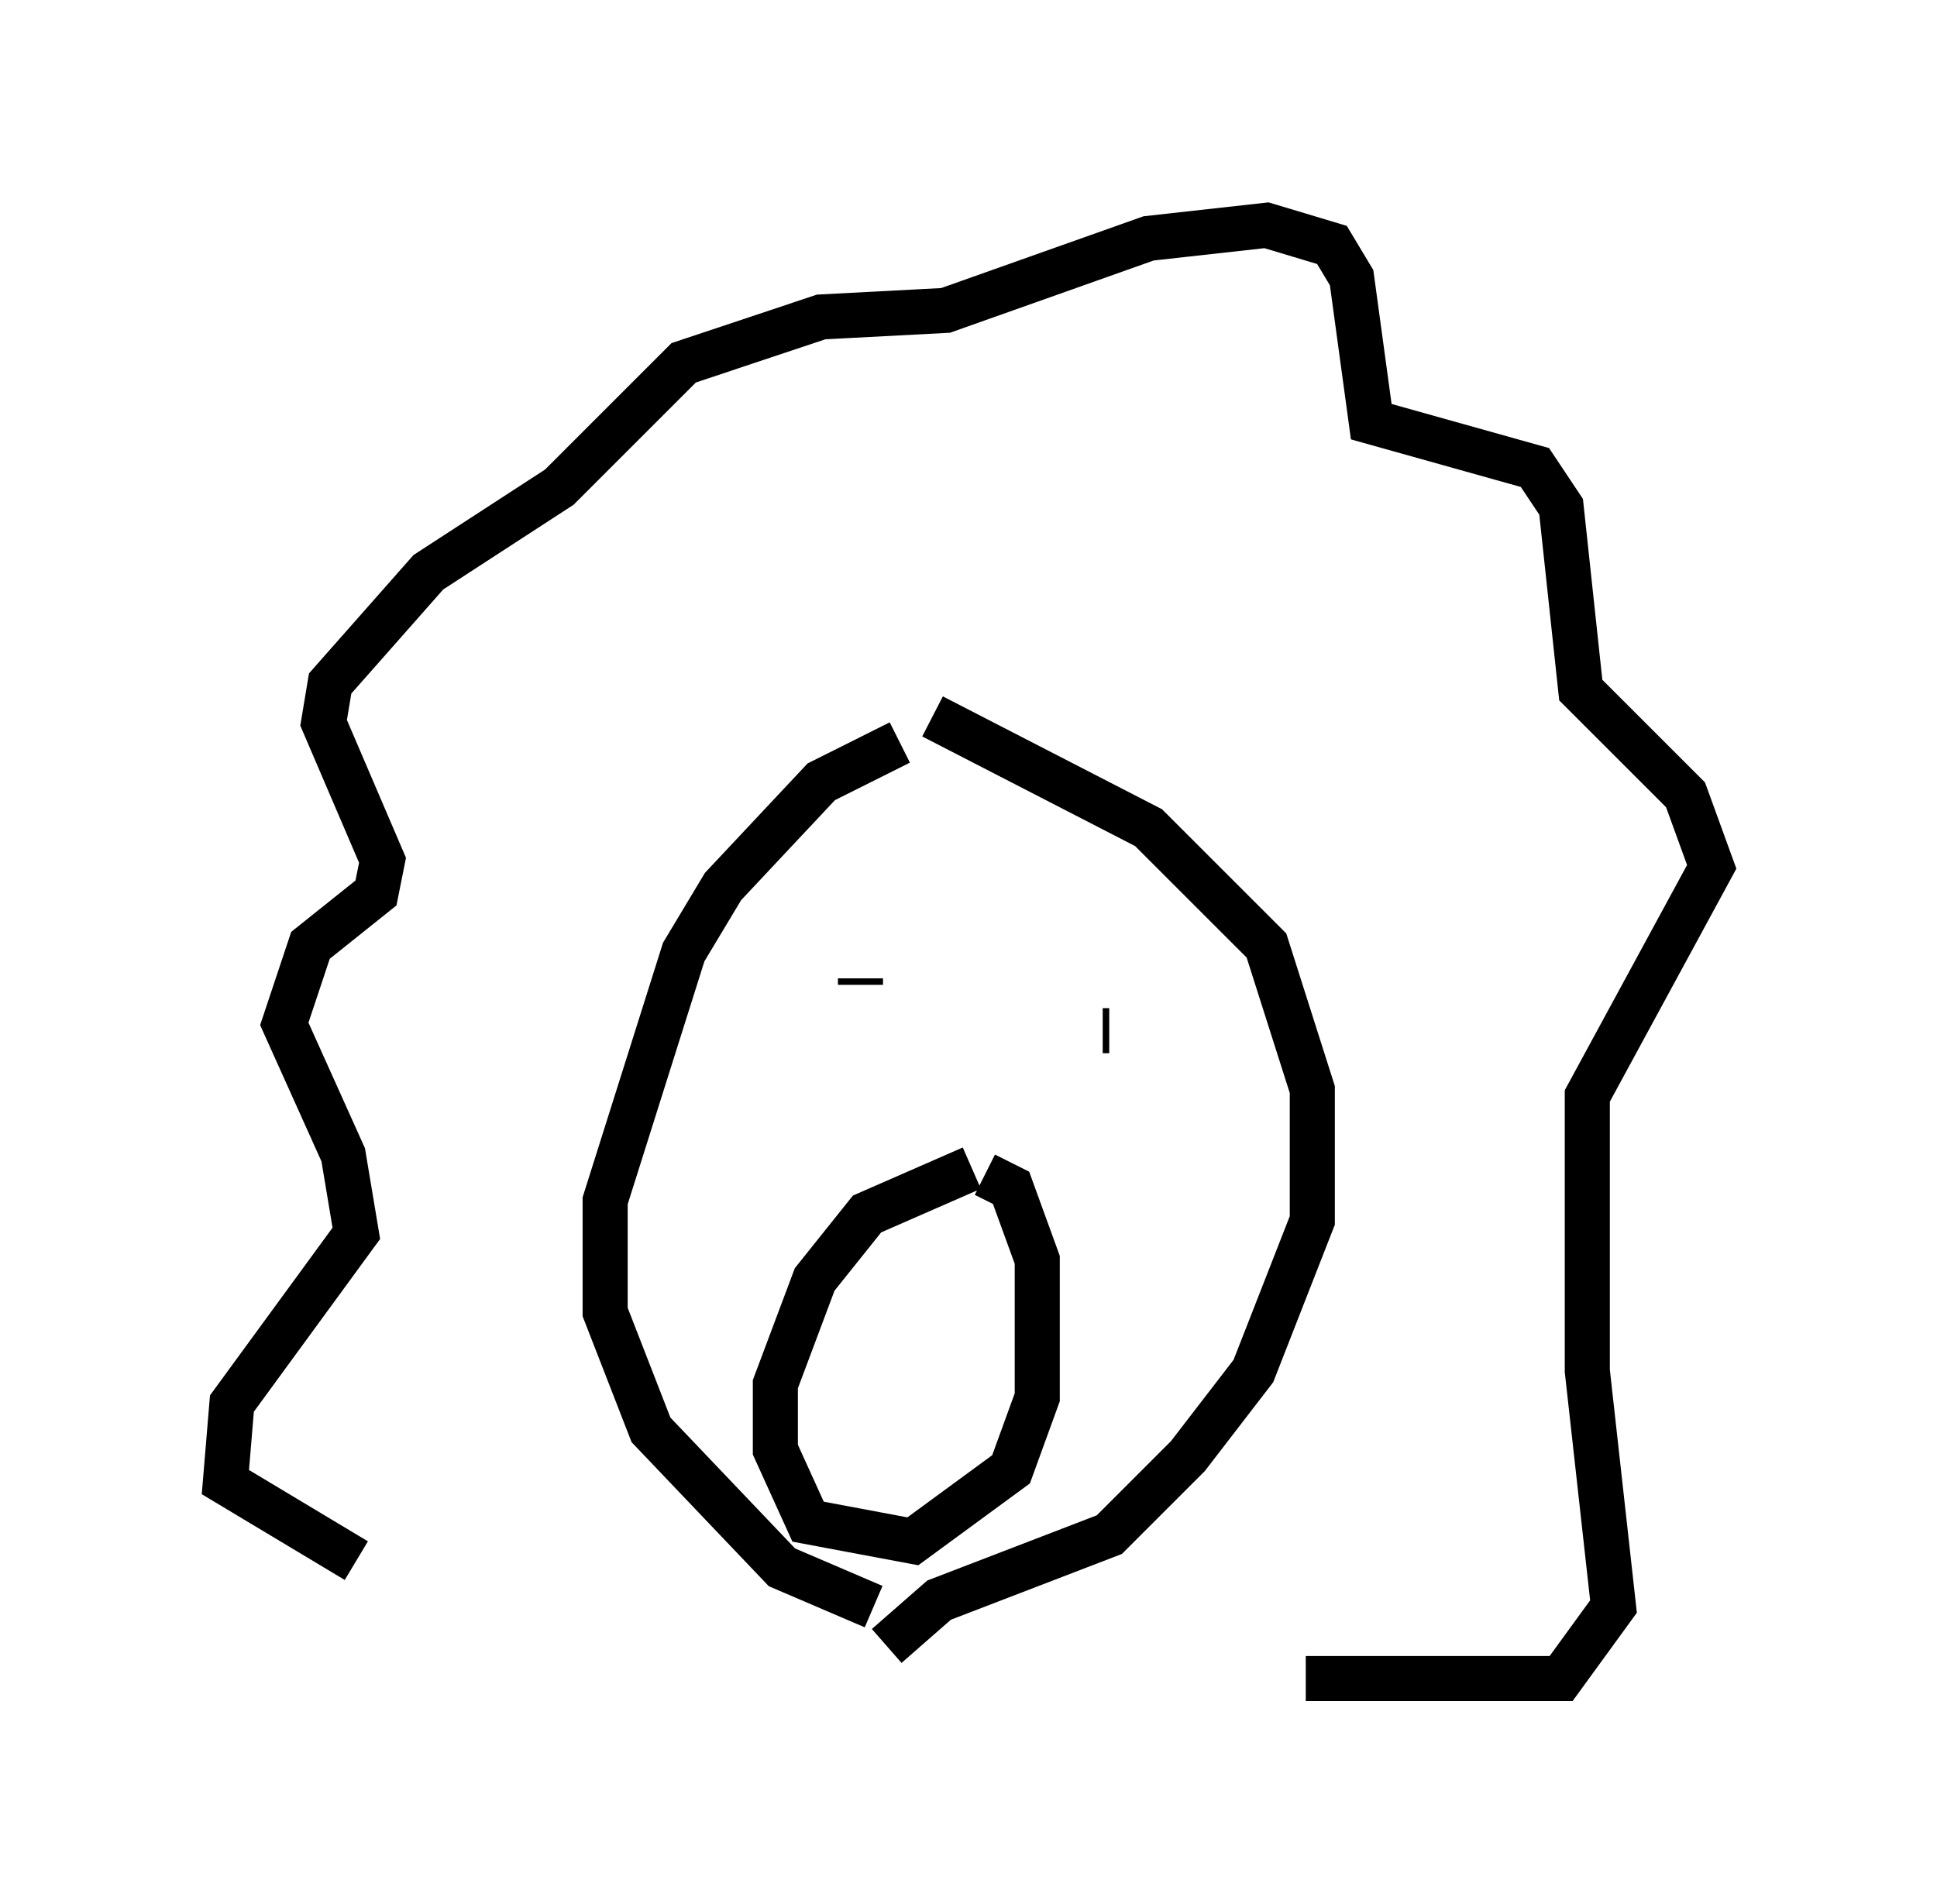 <?xml version="1.0" encoding="utf-8" ?>
<svg baseProfile="full" height="42.246" version="1.1" width="42.972" xmlns="http://www.w3.org/2000/svg" xmlns:ev="http://www.w3.org/2001/xml-events" xmlns:xlink="http://www.w3.org/1999/xlink"><defs /><rect fill="white" height="42.246" width="42.972" x="0" y="0" /><path d="M13.57, 36.665 m-5.665, -2.034 l-2.905, -1.743 0.145, -1.743 l2.76, -3.777 -0.291, -1.743 l-1.307, -2.905 0.581, -1.743 l1.453, -1.162 0.145, -0.726 l-1.307, -3.05 0.145, -0.872 l2.179, -2.469 2.905, -1.888 l2.76, -2.76 3.05, -1.017 l2.76, -0.145 4.503, -1.598 l2.615, -0.291 1.453, 0.436 l0.436, 0.726 0.436, 3.196 l3.631, 1.017 0.581, 0.872 l0.436, 4.067 2.324, 2.324 l0.581, 1.598 -2.76, 5.084 l0.0, 6.101 0.581, 5.229 l-1.162, 1.598 -5.665, 0.0 m-9.006, -20.771 l-1.743, 0.872 -2.179, 2.324 l-0.872, 1.453 -1.743, 5.52 l0.0, 2.469 1.017, 2.615 l2.905, 3.05 2.034, 0.872 m1.307, -19.754 l4.793, 2.469 2.615, 2.615 l1.017, 3.196 0.0, 2.905 l-1.307, 3.341 -1.453, 1.888 l-1.743, 1.743 -3.777, 1.453 l-1.162, 1.017 m1.888, -10.603 l-2.324, 1.017 -1.162, 1.453 l-0.872, 2.324 0.0, 1.453 l0.726, 1.598 2.324, 0.436 l2.179, -1.598 0.581, -1.598 l0.0, -3.05 -0.581, -1.598 l-0.581, -0.291 m-2.76, -4.358 l0.0, 0.145 m5.374, 1.017 l0.145, 0.0 " fill="none" stroke="black" stroke-width="1" /></svg>
